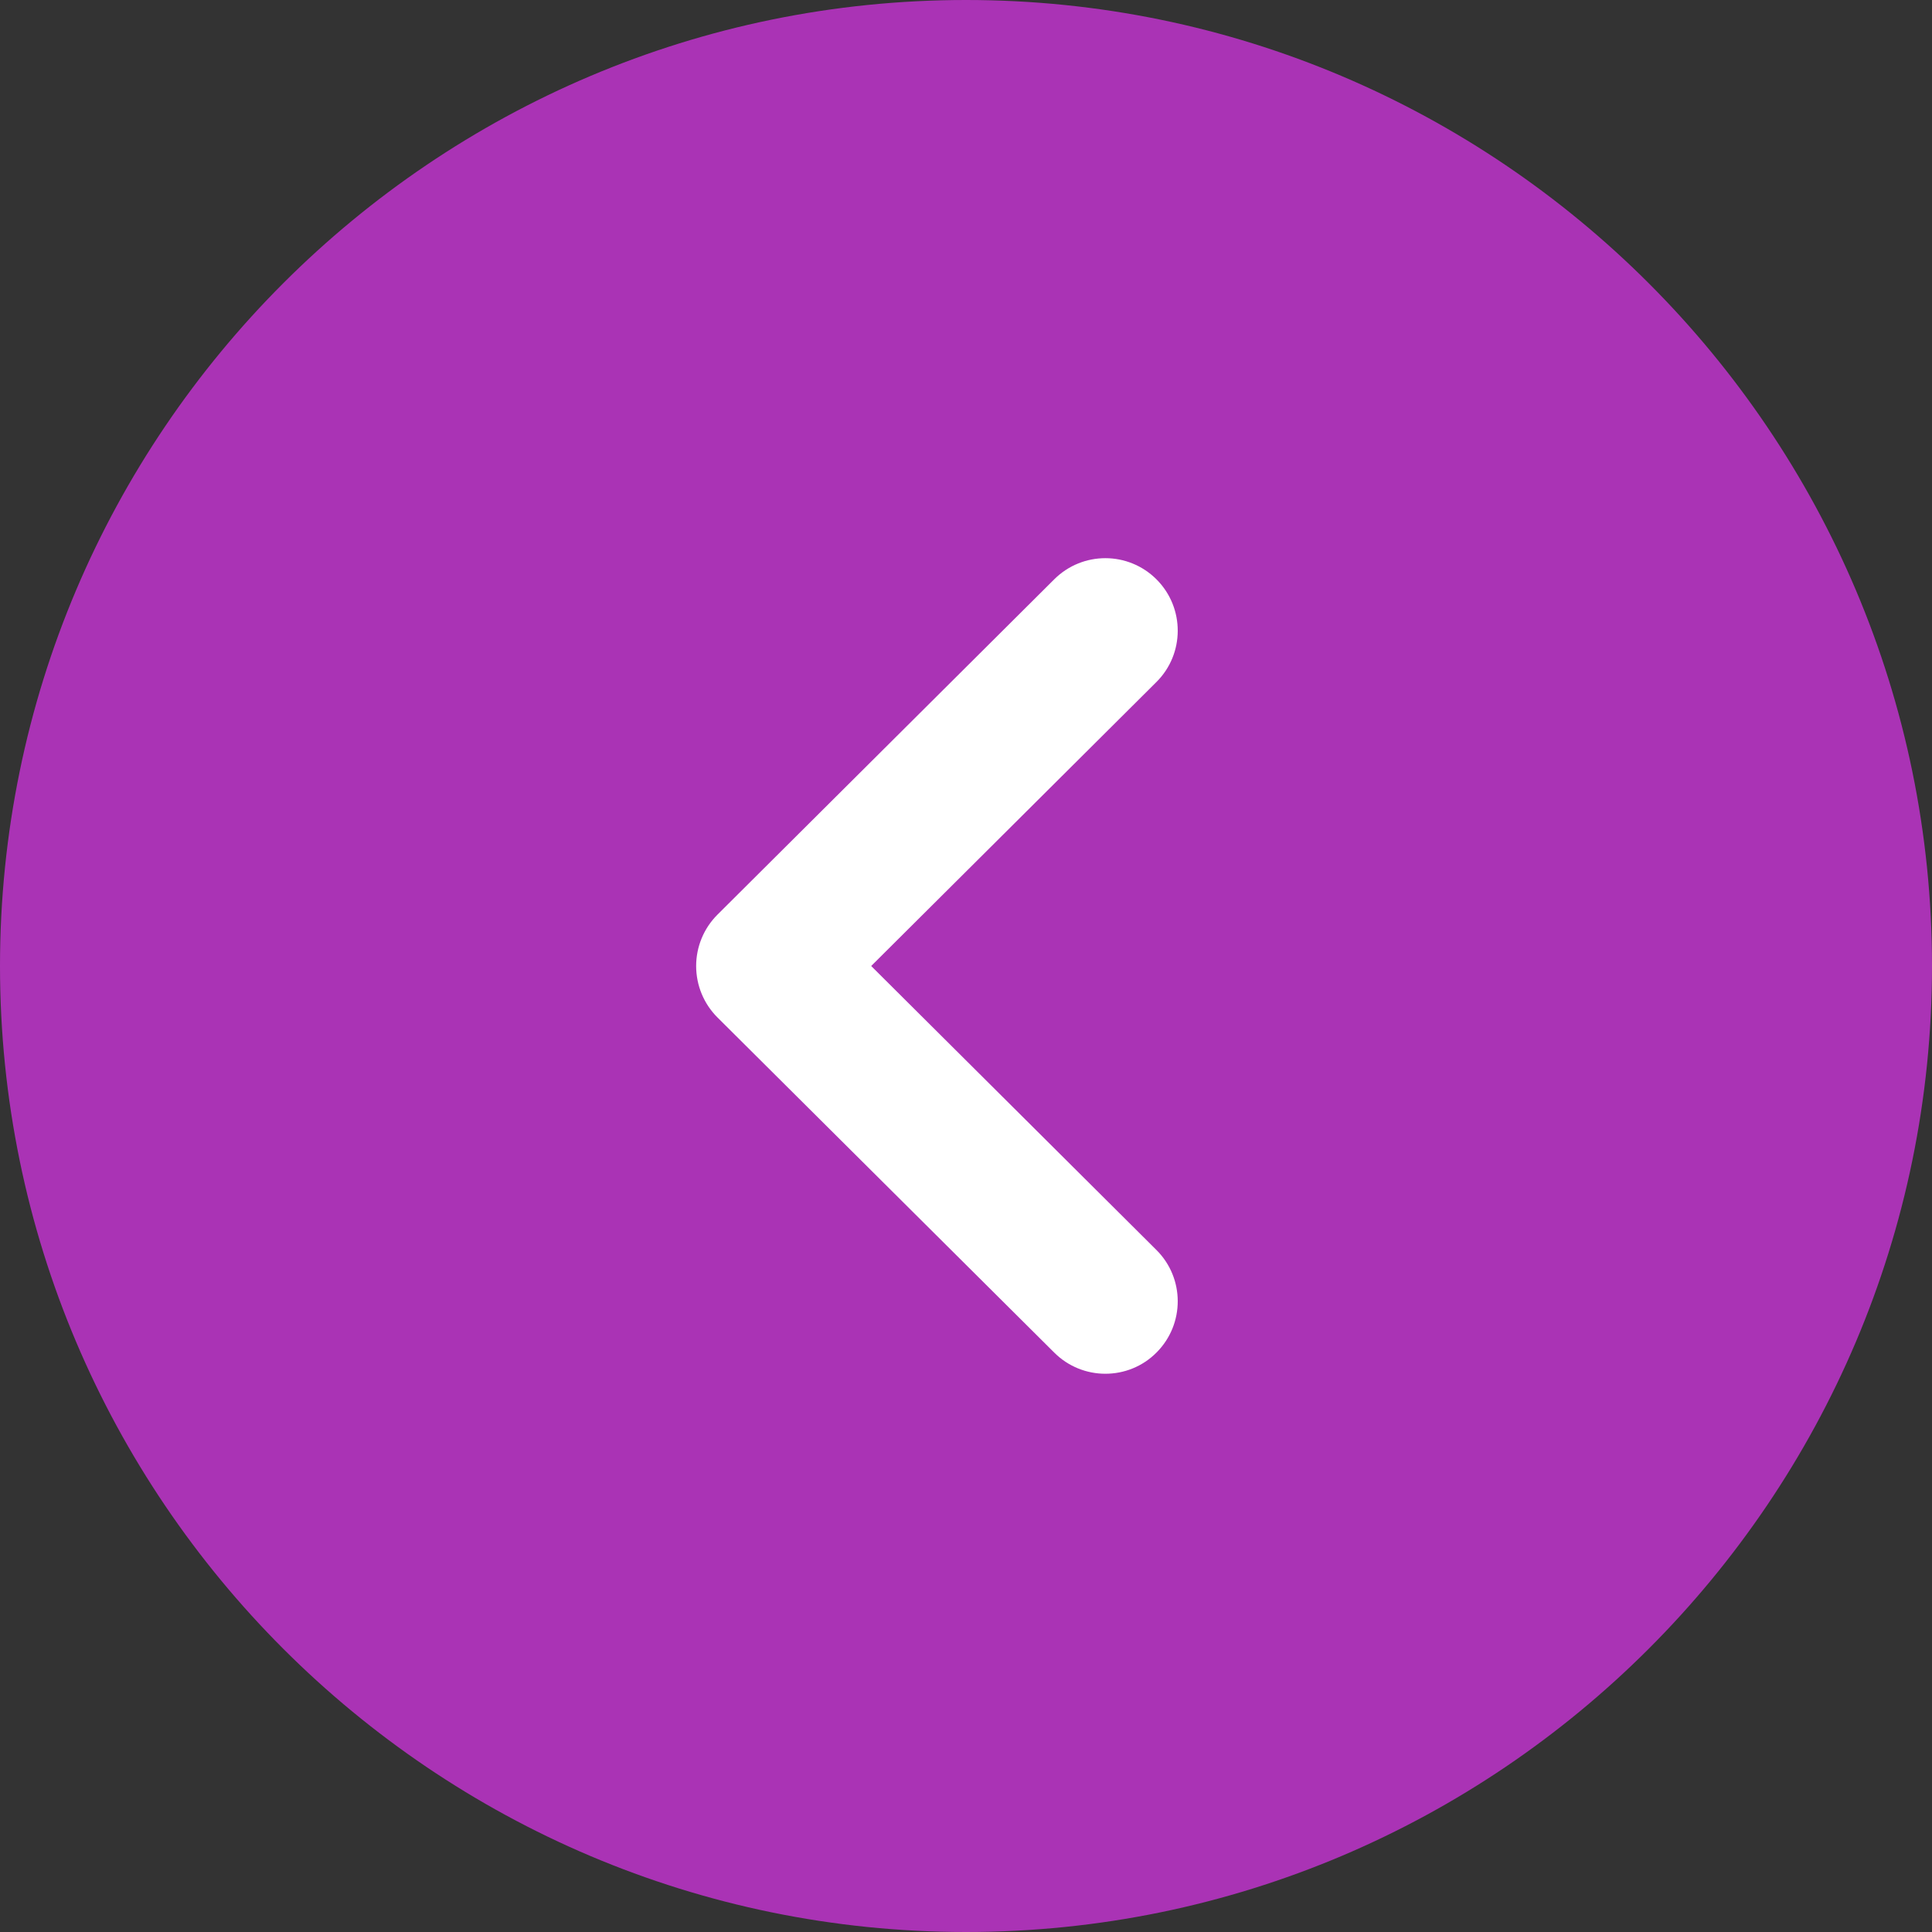 <svg width="40" height="40" viewBox="0 0 40 40" fill="none" xmlns="http://www.w3.org/2000/svg">
<rect x="0" y="0" width="40" height="40" fill="#333333" stroke="none"/>
<path d="M20 40C8.97 40 0 31.028 0 20C0 8.972 8.97 0 20 0C31.028 0 40 8.972 40 20C40 31.028 31.028 40 20 40Z" fill="#AA33B5"/>
<path d="M22.885 28.442C22.503 28.442 22.119 28.296 21.827 28.004L14.853 21.064C14.571 20.782 14.413 20.4 14.413 20C14.413 19.602 14.571 19.22 14.853 18.938L21.827 11.994C22.413 11.41 23.361 11.41 23.947 11.998C24.531 12.586 24.529 13.536 23.943 14.12L18.037 20L23.943 25.88C24.529 26.464 24.531 27.412 23.947 28C23.655 28.296 23.269 28.442 22.885 28.442Z" fill="white"/>
</svg>
